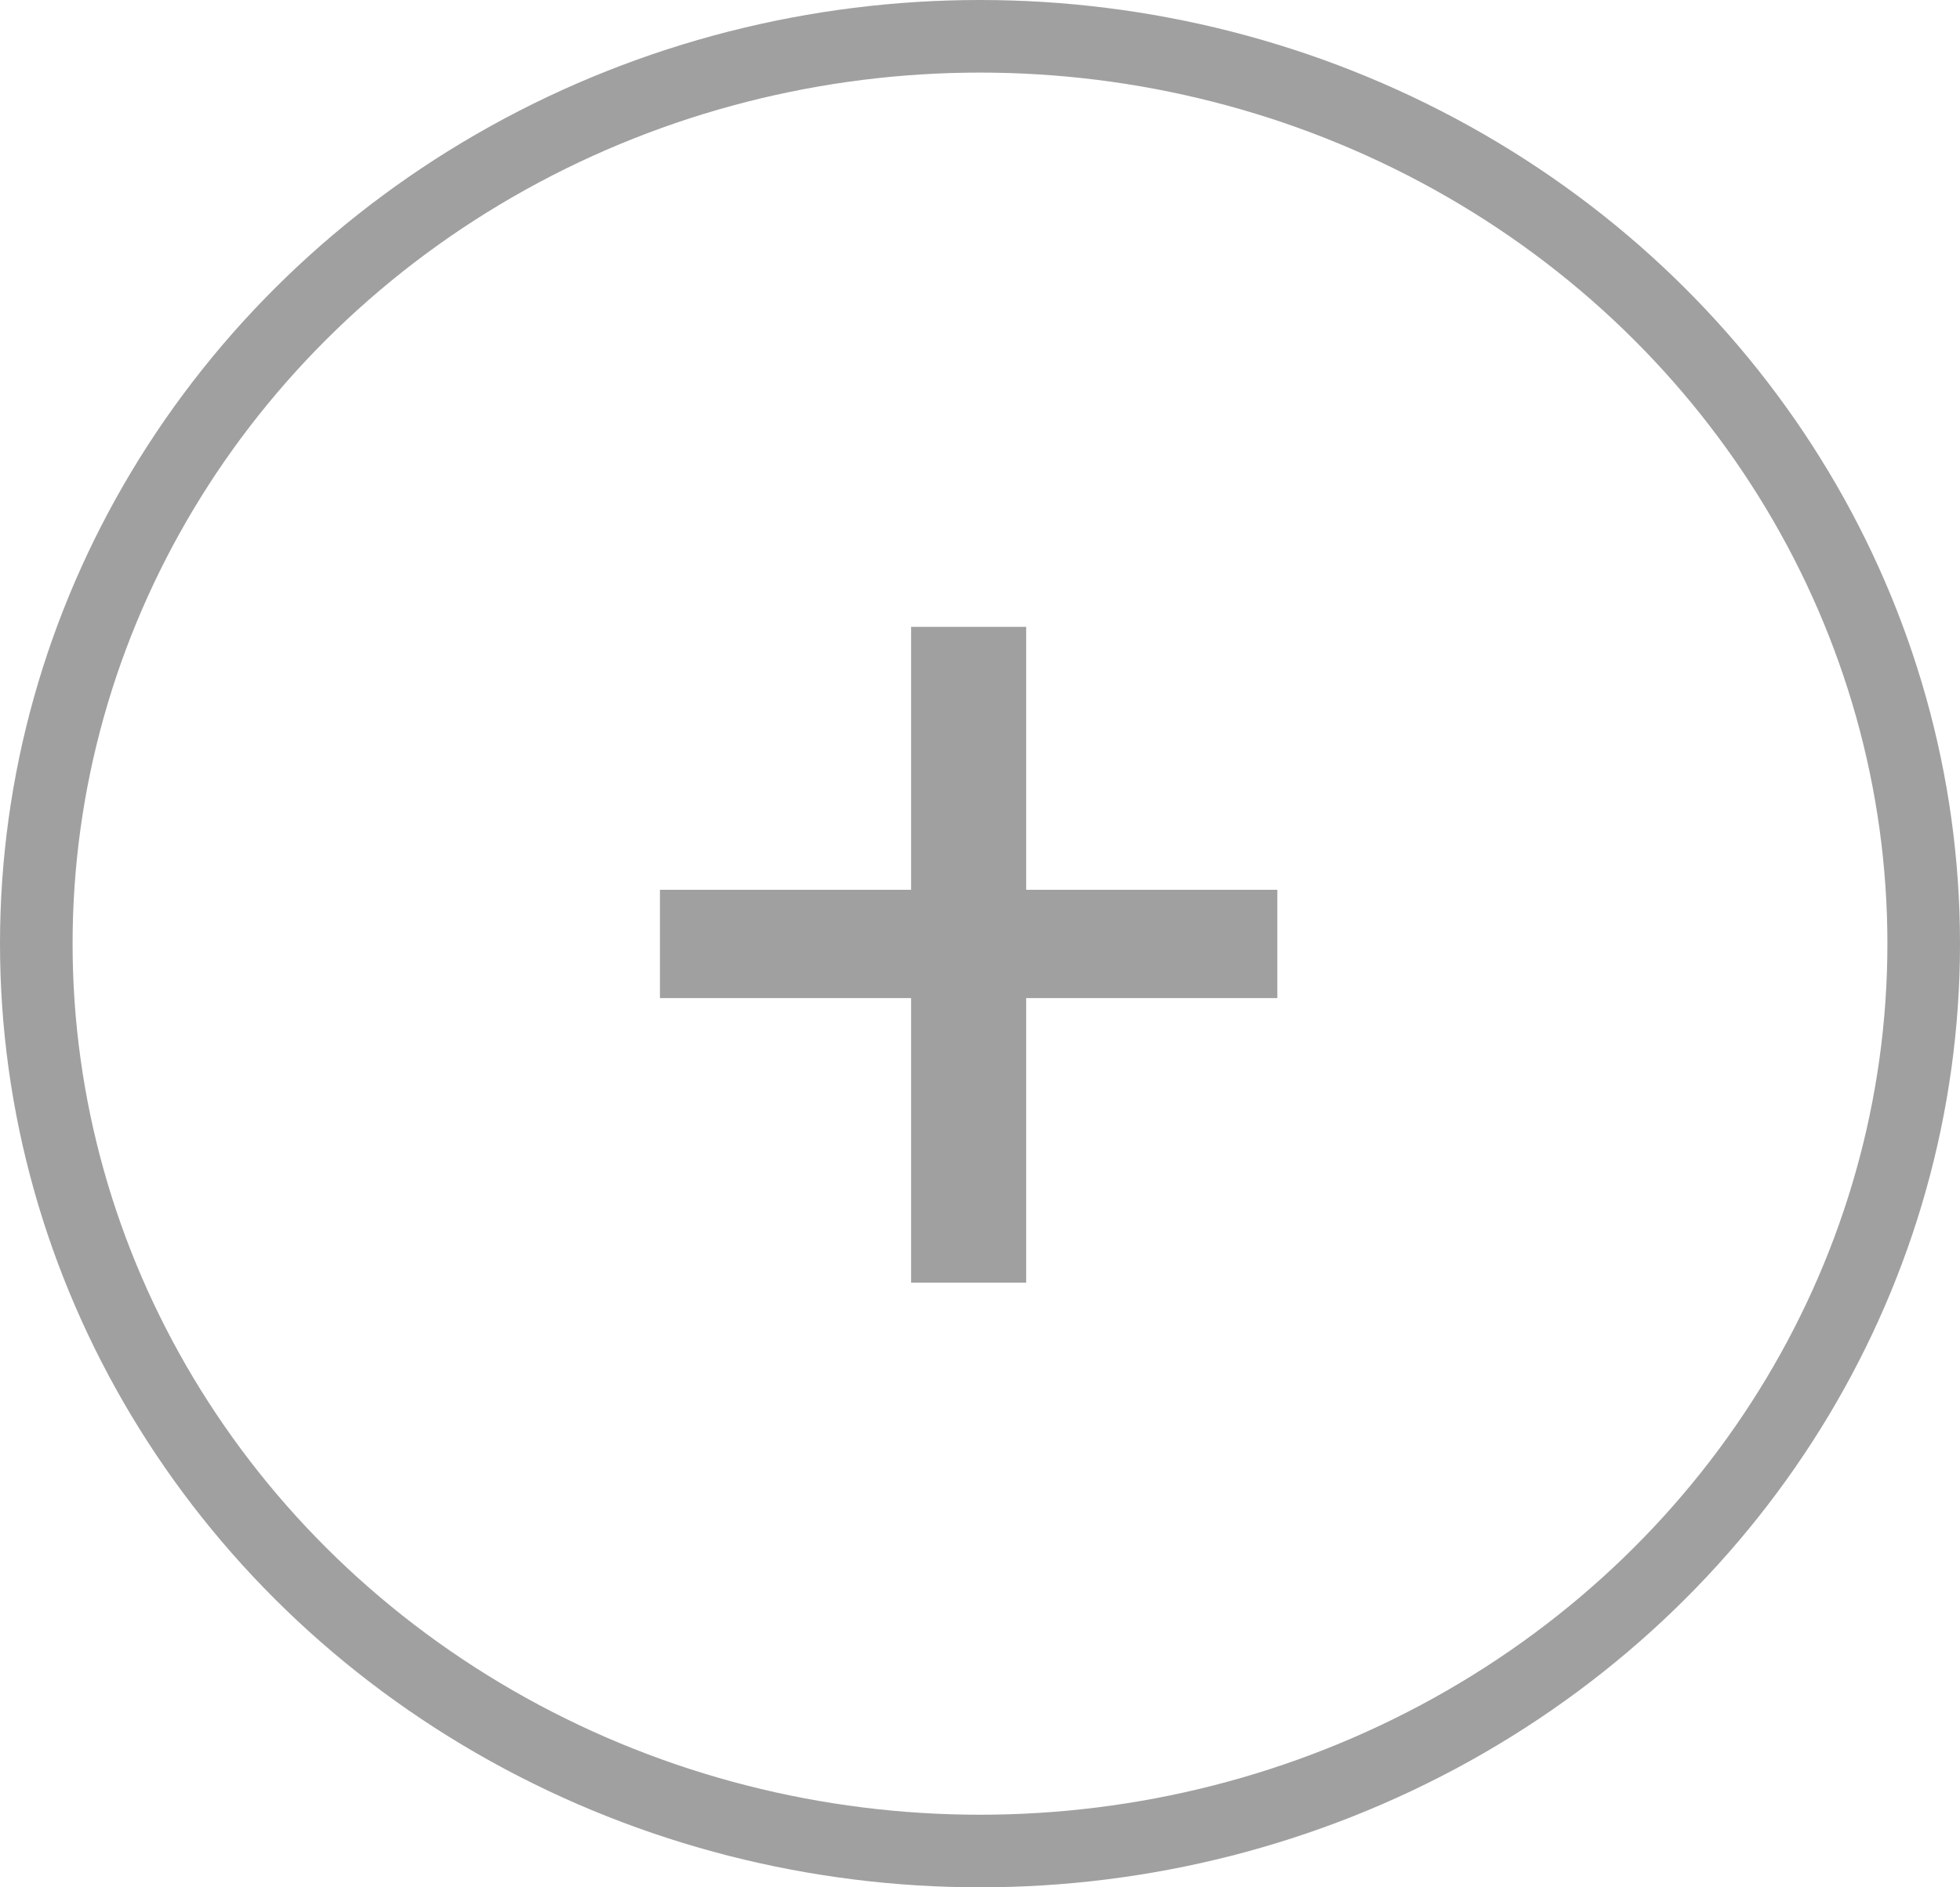 <svg xmlns="http://www.w3.org/2000/svg" width="27" height="26" viewBox="0 0 27 26">
  <g id="Group_26" data-name="Group 26" transform="translate(0 0)">
    <path id="_" data-name="+" d="M5.045,3.622h3.46V5.114H5.045v3.92H3.46V5.114H0V3.622H3.46V0H5.045Z" transform="translate(9.091 8.636)" fill="#a0a0a0"/>
    <g id="Ellipse_1" data-name="Ellipse 1" transform="translate(0 0)" fill="none" stroke="#a0a0a0" stroke-width="1">
      <ellipse cx="13.5" cy="13" rx="13.5" ry="13" stroke="none"/>
      <ellipse cx="13.5" cy="13" rx="13" ry="12.5" fill="none"/>
    </g>
  </g>
</svg>
